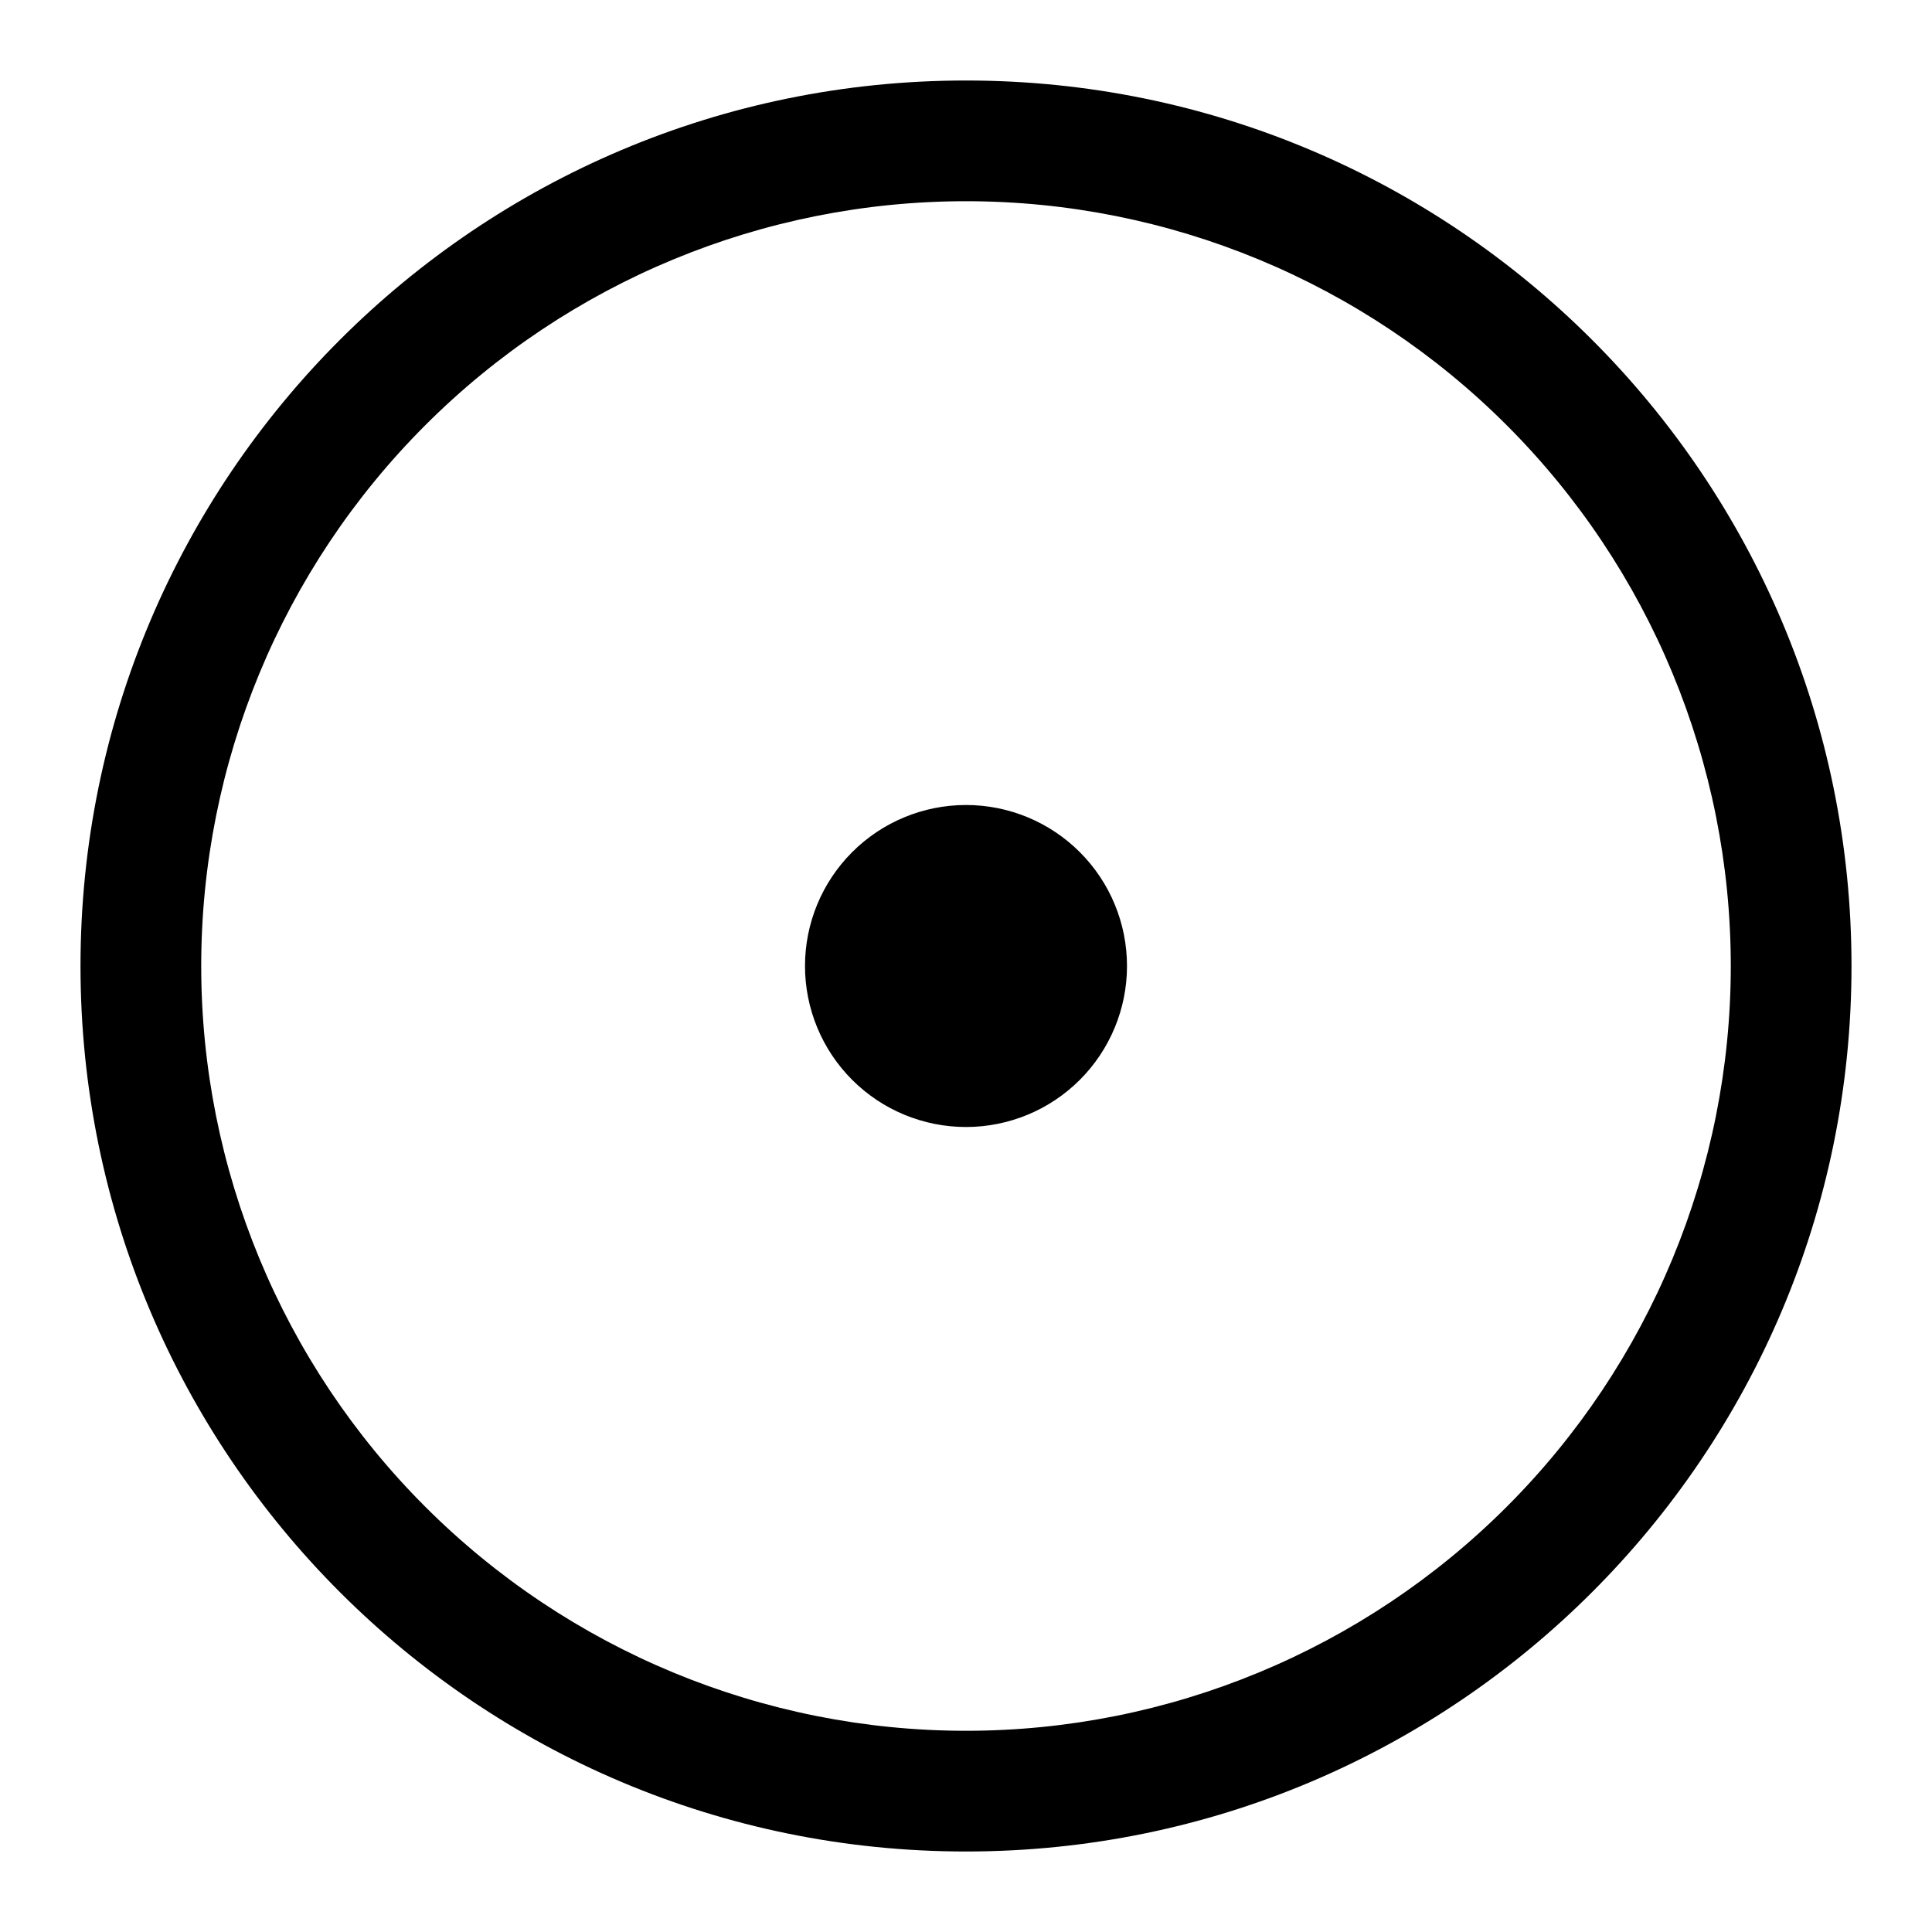 <svg width="27" height="27" viewBox="0 0 27 27" fill="none" xmlns="http://www.w3.org/2000/svg">
<path fill-rule="evenodd" clip-rule="evenodd" d="M2.812 13.5C2.812 10.665 3.938 7.947 5.943 5.943C7.947 3.938 10.665 2.812 13.5 2.812C16.334 2.812 19.053 3.938 21.057 5.943C23.061 7.947 24.188 10.665 24.188 13.5C24.188 16.334 23.061 19.053 21.057 21.057C19.053 23.061 16.334 24.188 13.5 24.188C10.665 24.188 7.947 23.061 5.943 21.057C3.938 19.053 2.812 16.334 2.812 13.5ZM13.5 1.125C6.666 1.125 1.125 6.666 1.125 13.5C1.125 20.334 6.666 25.875 13.5 25.875C20.334 25.875 25.875 20.334 25.875 13.5C25.875 6.666 20.334 1.125 13.5 1.125ZM13.5 15.75C14.097 15.75 14.669 15.513 15.091 15.091C15.513 14.669 15.75 14.097 15.75 13.5C15.75 12.903 15.513 12.331 15.091 11.909C14.669 11.487 14.097 11.25 13.5 11.25C12.903 11.25 12.331 11.487 11.909 11.909C11.487 12.331 11.25 12.903 11.25 13.5C11.25 14.097 11.487 14.669 11.909 15.091C12.331 15.513 12.903 15.75 13.5 15.75Z" fill="black"/>
</svg>
